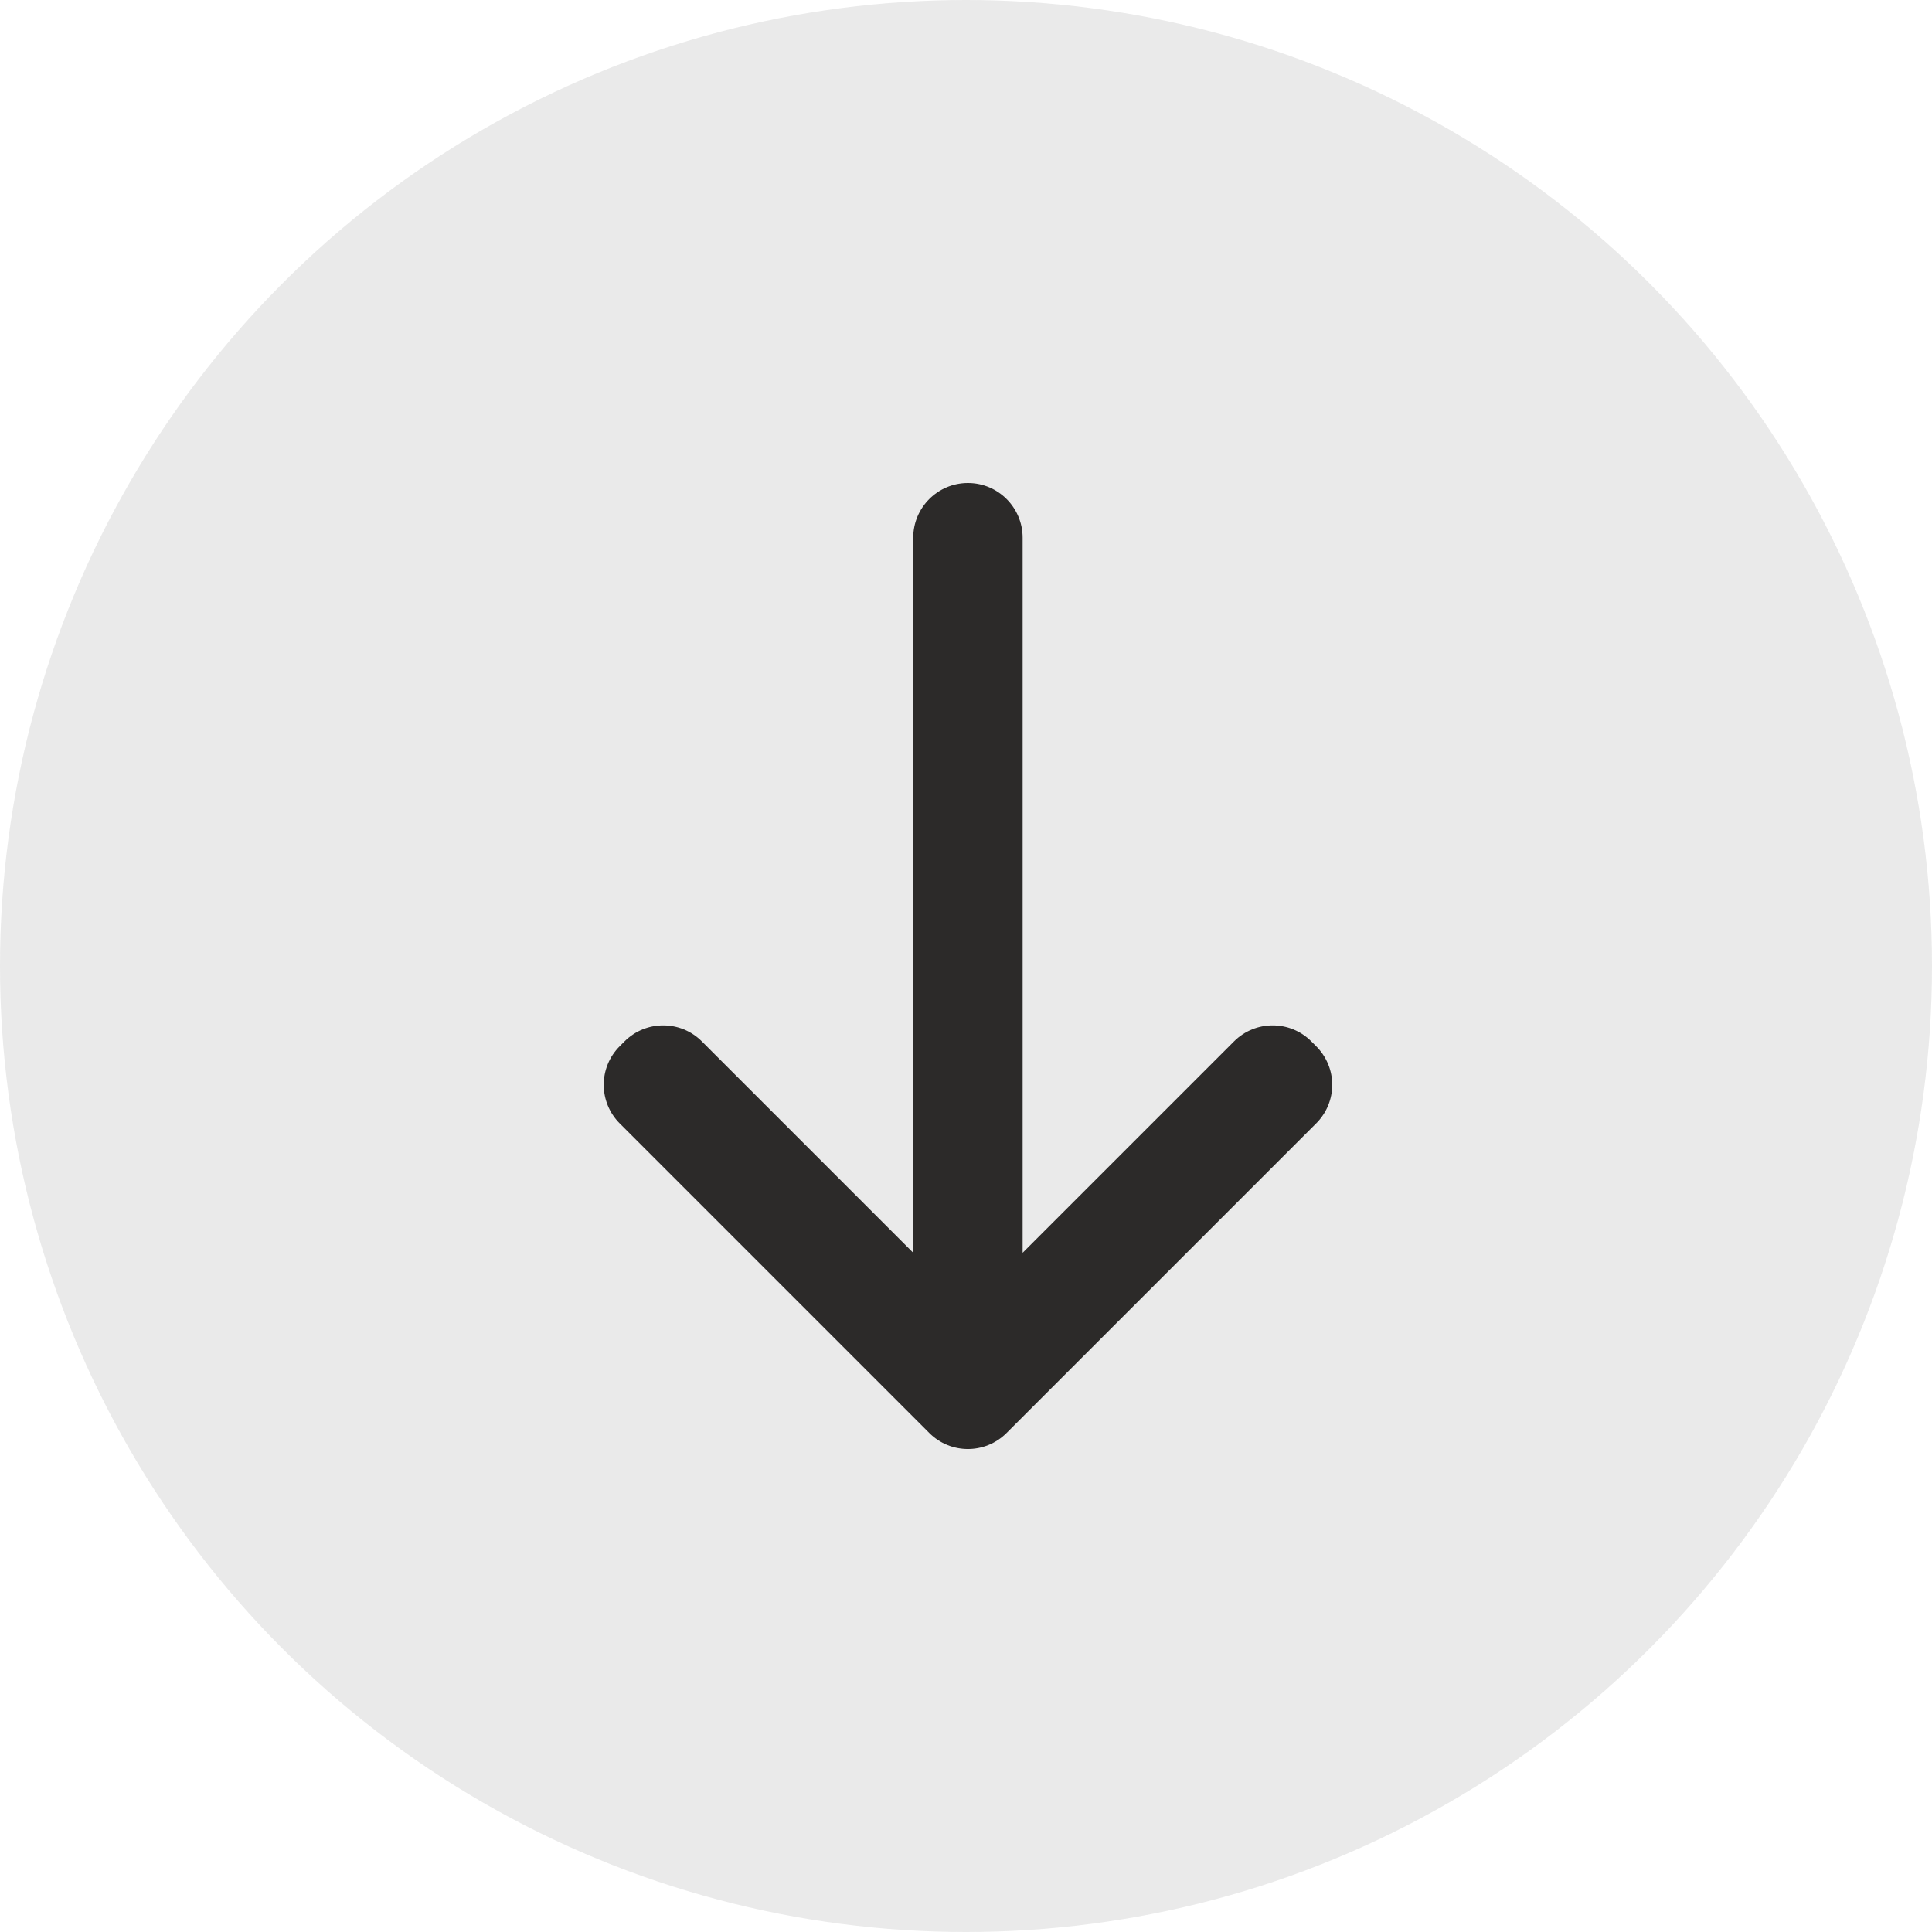 <svg width="32" height="32" viewBox="0 0 32 32" fill="none" xmlns="http://www.w3.org/2000/svg">
<circle opacity="0.1" cx="16" cy="16" r="16" fill="#2C2A29"/>
<path d="M22.066 17.968C22.066 18.2 21.976 18.432 21.798 18.609L16.673 23.734C16.318 24.089 15.745 24.089 15.391 23.734L10.266 18.609C9.911 18.254 9.911 17.681 10.266 17.327L10.344 17.249C10.698 16.895 11.272 16.895 11.625 17.249L15.126 20.75V8.906C15.126 8.406 15.532 8 16.032 8C16.532 8 16.938 8.406 16.938 8.906L16.938 20.75L20.439 17.249C20.793 16.895 21.367 16.895 21.72 17.249L21.798 17.327C21.976 17.504 22.066 17.736 22.066 17.968Z" fill="#2C2A29"/>
</svg>
